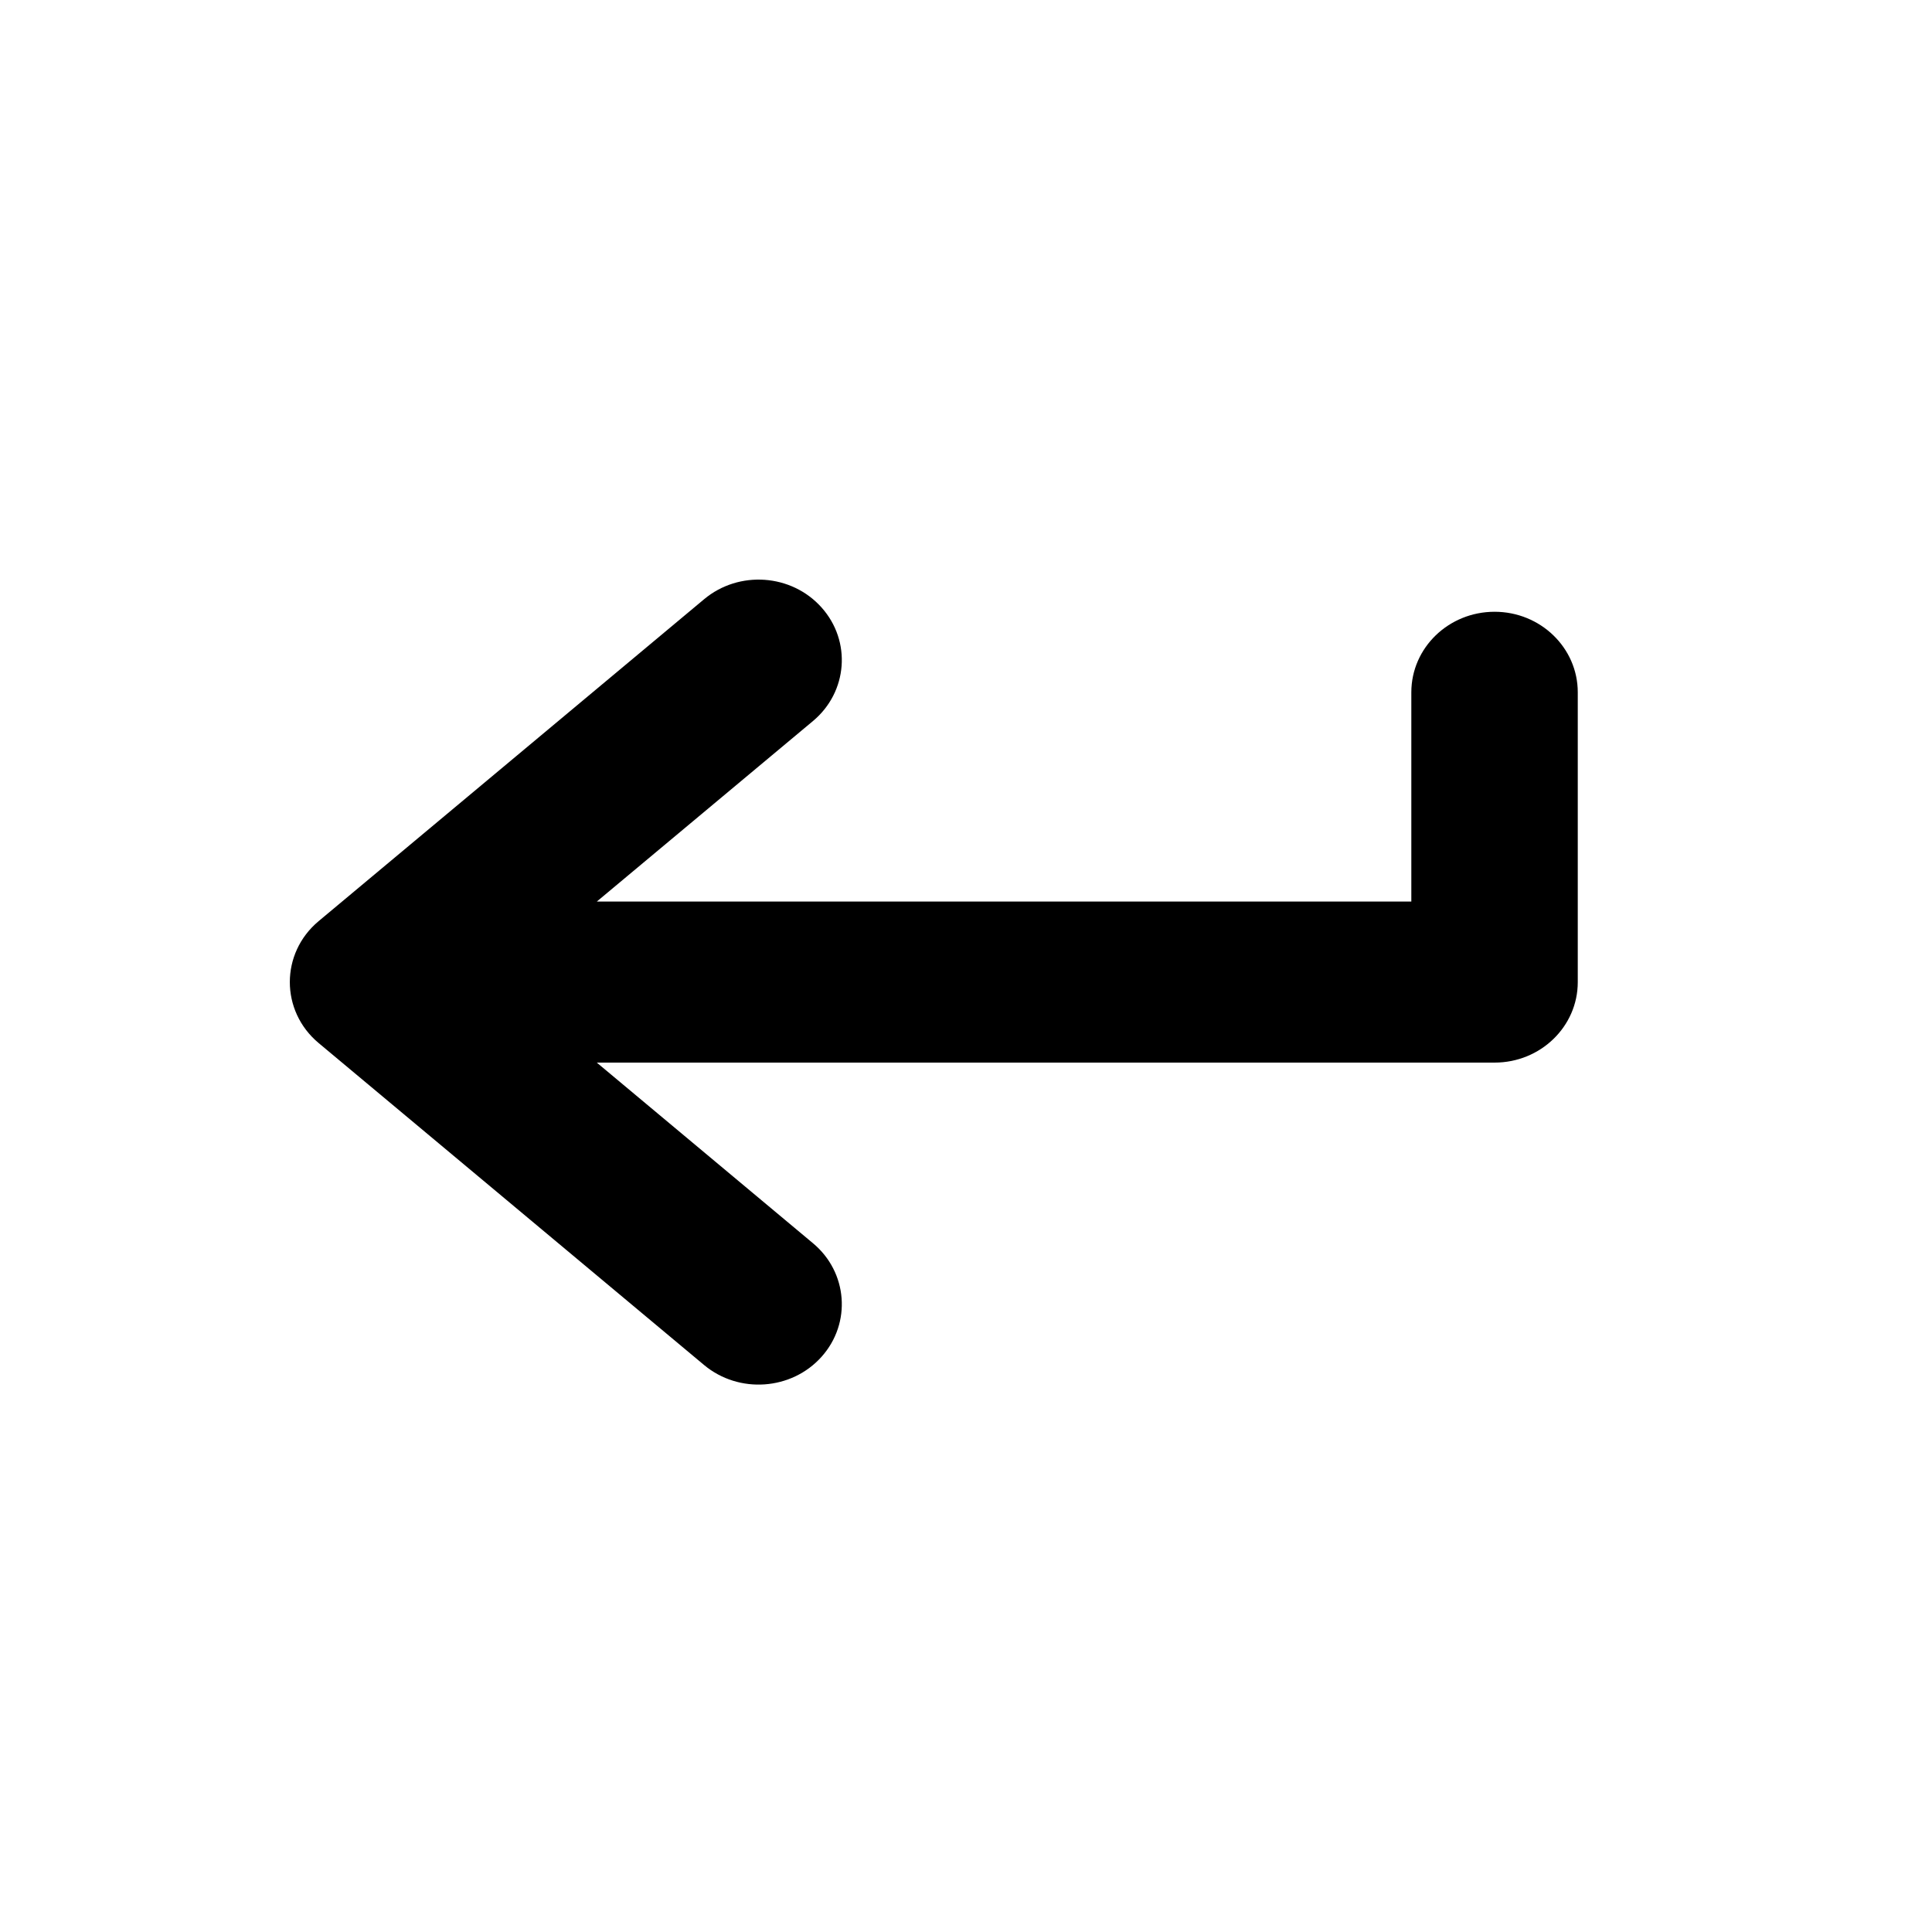 <svg width="20" height="20" viewBox="0 0 20 20" fill="none" xmlns="http://www.w3.org/2000/svg">
<path d="M8.505 6.289C8.816 6.637 8.776 7.163 8.416 7.464L6.178 9.333H14.61V7.167C14.61 6.706 14.996 6.333 15.472 6.333C15.947 6.333 16.333 6.706 16.333 7.167V10.167C16.333 10.627 15.947 11 15.472 11H6.178L8.416 12.87C8.776 13.17 8.816 13.697 8.505 14.045C8.194 14.393 7.649 14.431 7.289 14.131L3.298 10.797C2.901 10.465 2.901 9.868 3.298 9.536L7.289 6.203C7.649 5.902 8.194 5.94 8.505 6.289Z" fill="black"/>
</svg>
